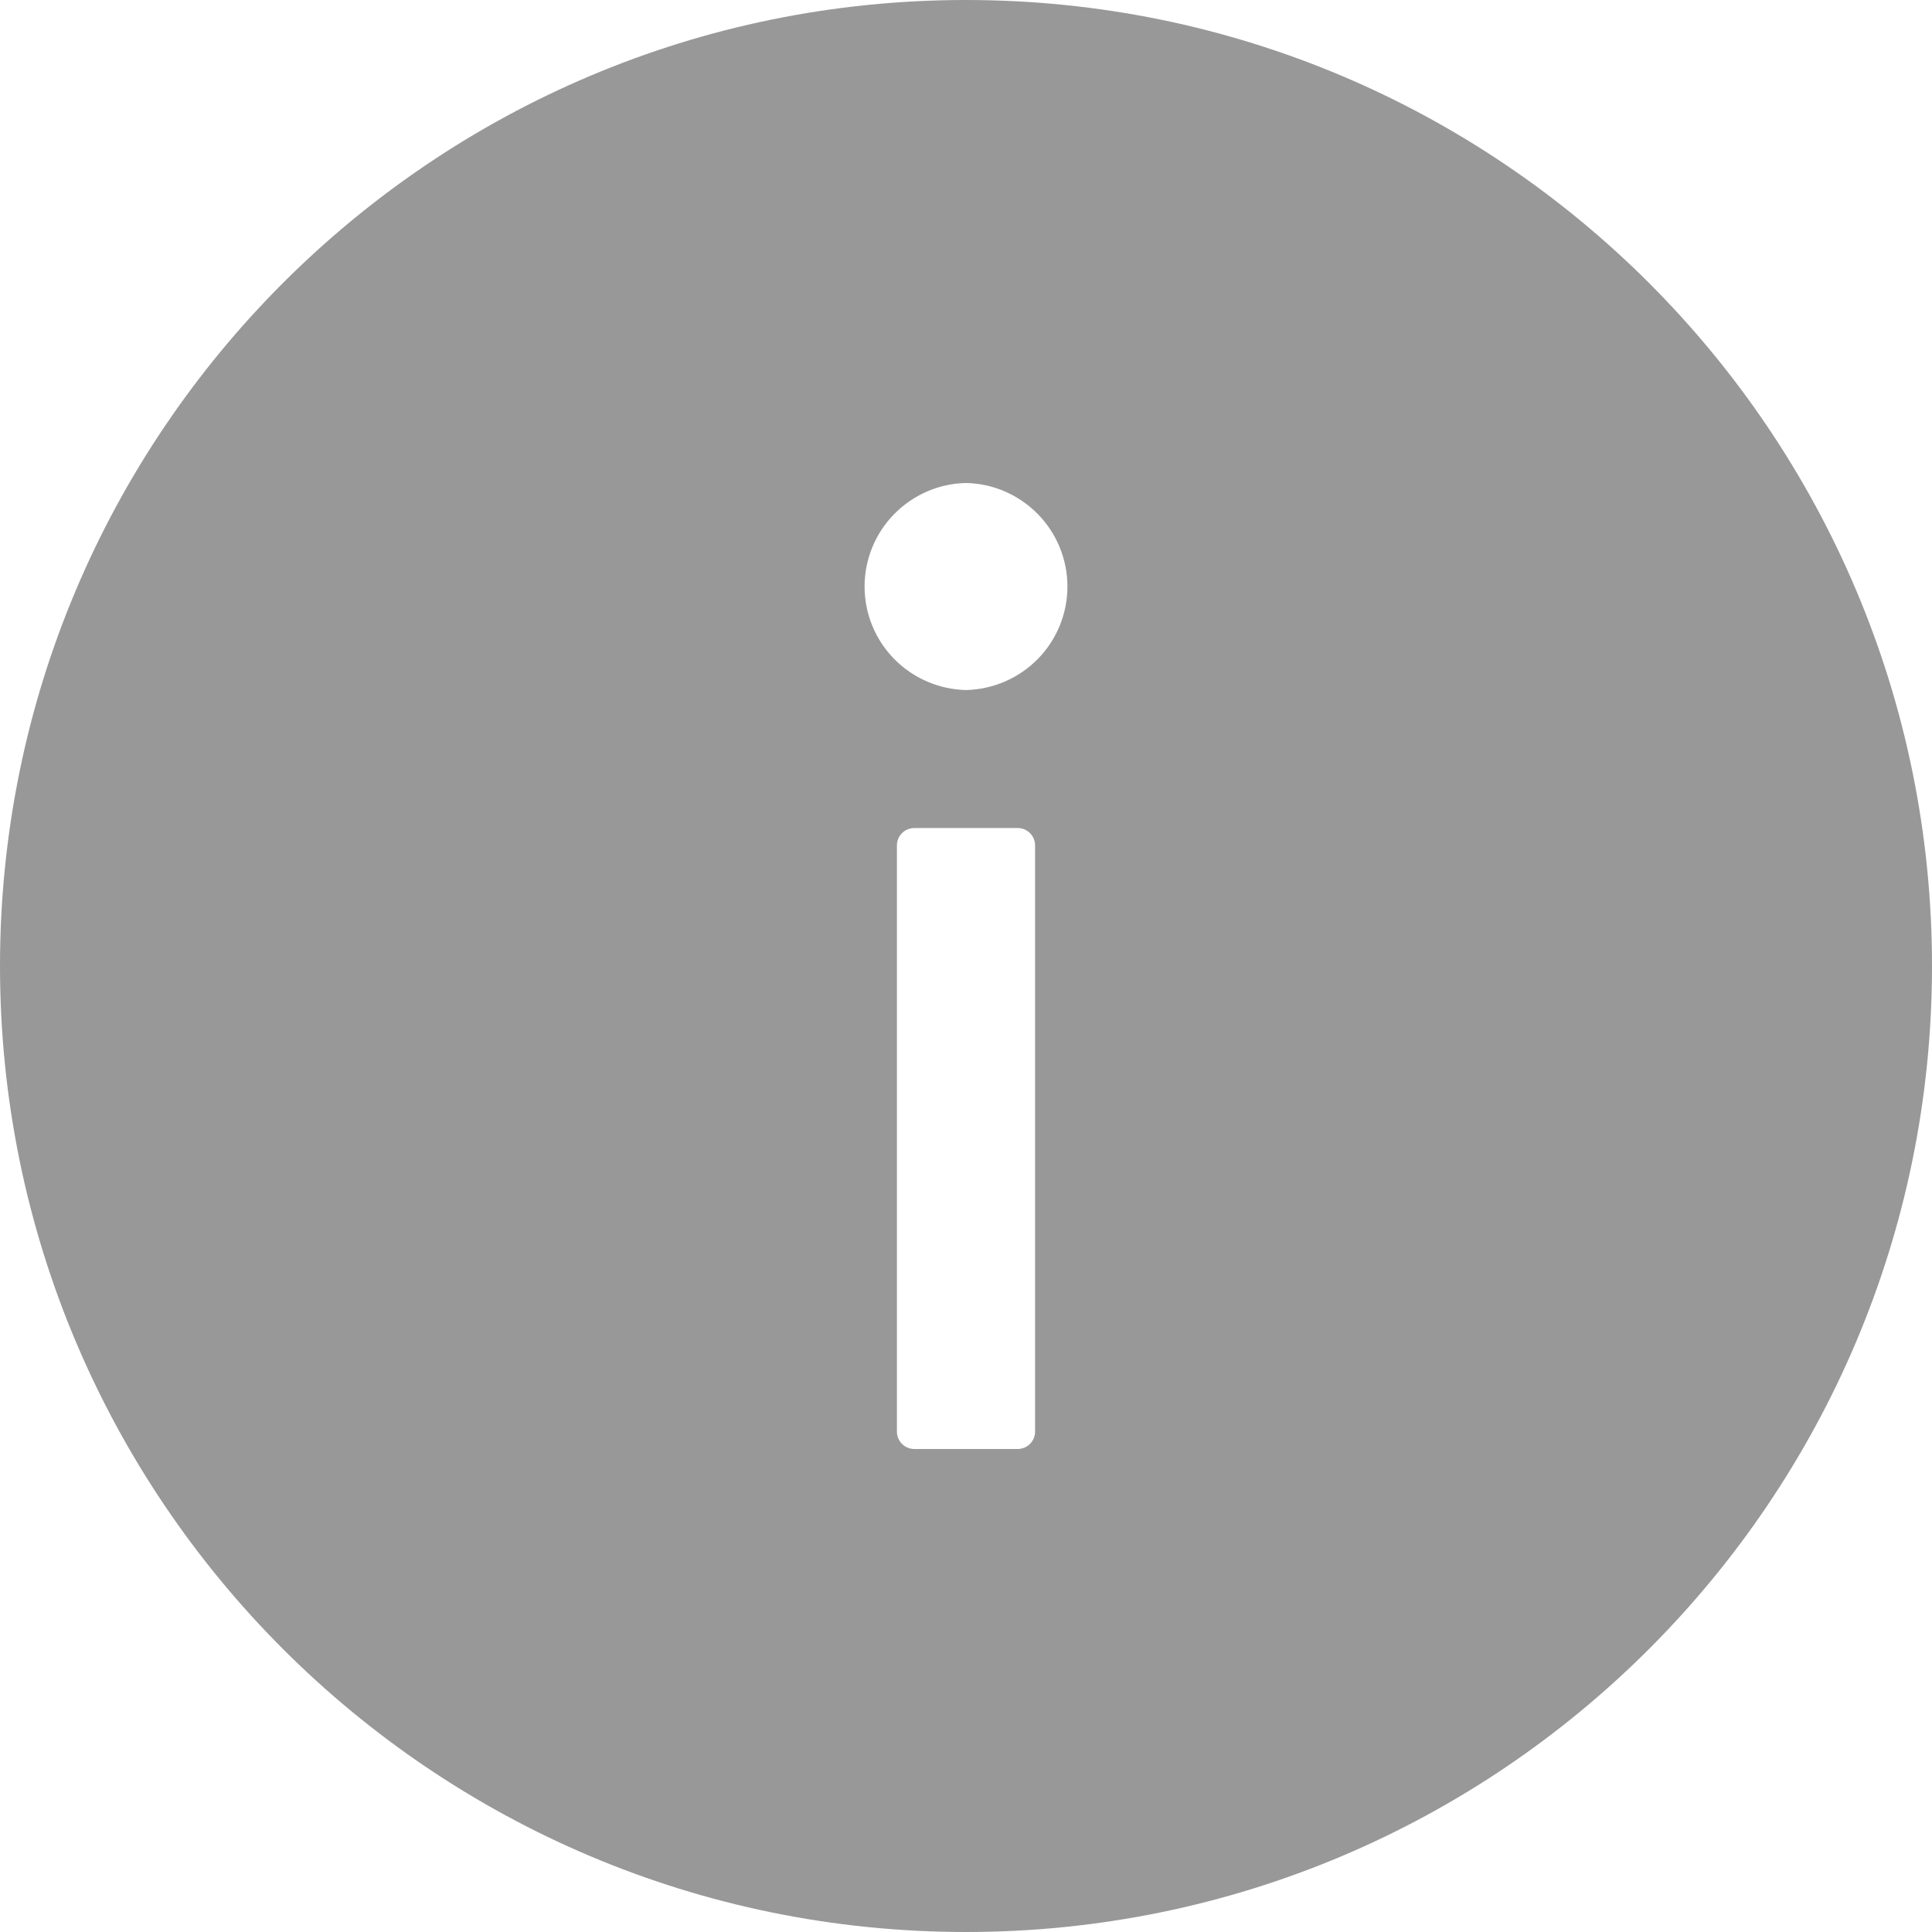 <svg width="12" height="12" viewBox="0 0 12 12" fill="none" xmlns="http://www.w3.org/2000/svg">
<path d="M6 0C9.313 0 12 2.687 12 6C12 9.313 9.313 12 6 12C2.687 12 0 9.313 0 6C0 2.687 2.687 0 6 0ZM5.571 8.893C5.571 8.952 5.62 9 5.679 9H6.321C6.38 9 6.429 8.952 6.429 8.893V5.25C6.429 5.191 6.38 5.143 6.321 5.143H5.679C5.62 5.143 5.571 5.191 5.571 5.25V8.893ZM6 4.286C6.168 4.282 6.328 4.213 6.446 4.093C6.564 3.973 6.63 3.811 6.63 3.643C6.63 3.475 6.564 3.313 6.446 3.193C6.328 3.073 6.168 3.003 6 3C5.832 3.003 5.672 3.073 5.554 3.193C5.436 3.313 5.37 3.475 5.37 3.643C5.37 3.811 5.436 3.973 5.554 4.093C5.672 4.213 5.832 4.282 6 4.286Z" fill="#989898"/>
</svg>
